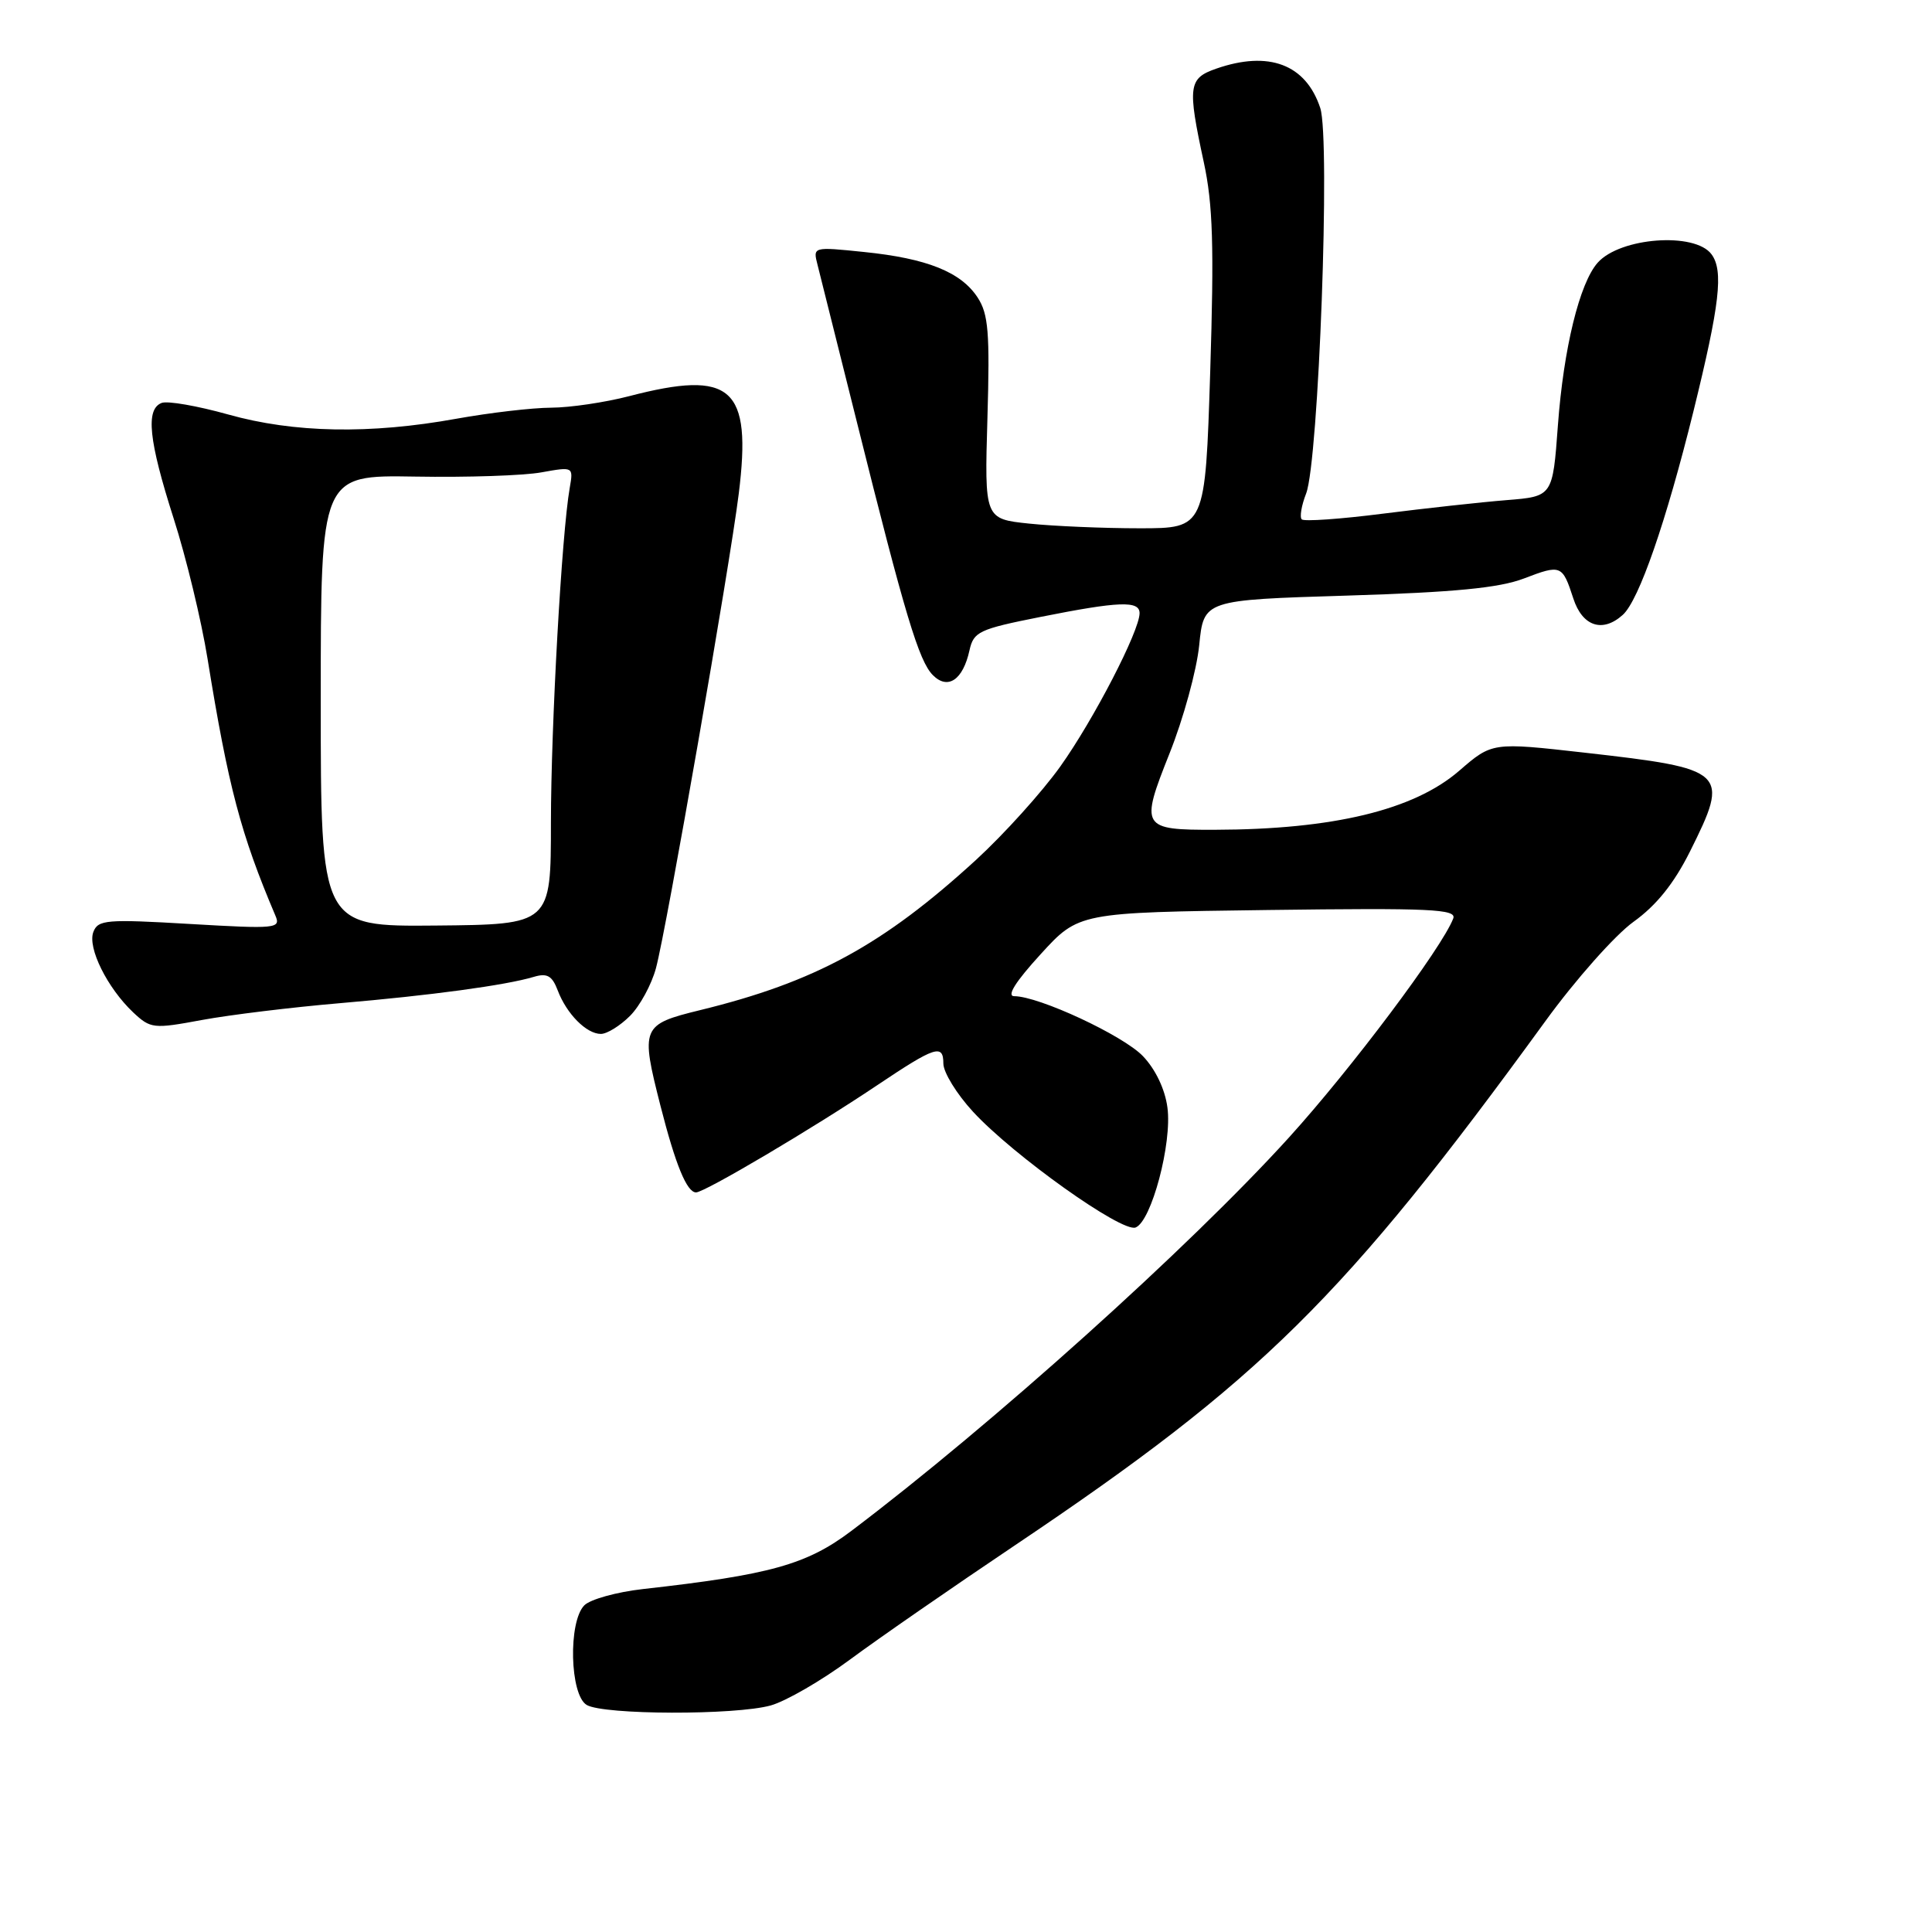 <?xml version="1.0" encoding="UTF-8" standalone="no"?>
<!DOCTYPE svg PUBLIC "-//W3C//DTD SVG 1.1//EN" "http://www.w3.org/Graphics/SVG/1.1/DTD/svg11.dtd" >
<svg xmlns="http://www.w3.org/2000/svg" xmlns:xlink="http://www.w3.org/1999/xlink" version="1.1" viewBox="0 0 256 256">
 <g >
 <path fill="currentColor"
d=" M 102.13 225.98 C 104.13 225.42 108.86 222.69 112.63 219.90 C 116.41 217.10 126.25 210.29 134.50 204.75 C 167.09 182.86 178.08 172.01 204.77 135.31 C 208.76 129.81 214.02 123.89 216.44 122.15 C 219.48 119.97 221.81 117.07 223.93 112.83 C 229.23 102.21 228.87 101.87 209.95 99.73 C 197.72 98.35 197.72 98.35 193.34 102.14 C 187.34 107.33 176.66 109.91 161.00 109.95 C 151.23 109.98 151.05 109.67 154.97 99.83 C 156.80 95.25 158.57 88.80 158.90 85.50 C 159.50 79.50 159.50 79.50 178.50 78.92 C 192.73 78.48 198.61 77.91 201.91 76.66 C 206.85 74.77 207.02 74.84 208.47 79.29 C 209.67 83.00 212.35 83.89 215.03 81.47 C 217.17 79.54 220.76 69.17 224.39 54.50 C 227.88 40.33 228.40 35.87 226.78 33.69 C 224.58 30.72 214.68 31.45 211.70 34.81 C 209.30 37.51 207.18 46.18 206.43 56.36 C 205.74 65.78 205.74 65.78 199.62 66.27 C 196.25 66.54 188.89 67.35 183.27 68.06 C 177.64 68.78 172.79 69.12 172.49 68.82 C 172.19 68.52 172.45 66.98 173.07 65.39 C 174.73 61.09 176.30 18.43 174.94 14.31 C 173.03 8.52 168.12 6.67 161.15 9.10 C 157.47 10.38 157.33 11.40 159.51 21.50 C 160.72 27.11 160.88 32.61 160.36 49.25 C 159.70 70.00 159.70 70.00 151.00 70.00 C 146.21 70.00 139.63 69.72 136.37 69.38 C 130.45 68.76 130.45 68.76 130.84 55.38 C 131.17 44.05 130.97 41.61 129.54 39.42 C 127.33 36.04 122.83 34.24 114.49 33.39 C 107.71 32.69 107.71 32.69 108.33 35.10 C 108.67 36.42 111.02 45.83 113.56 56.00 C 119.90 81.44 121.76 87.62 123.62 89.47 C 125.60 91.45 127.60 90.09 128.46 86.18 C 129.01 83.70 129.71 83.37 137.85 81.75 C 148.29 79.67 151.00 79.57 151.00 81.25 C 151.00 83.60 144.91 95.37 140.49 101.57 C 138.06 104.97 133.04 110.53 129.34 113.93 C 117.01 125.22 108.00 130.13 92.76 133.85 C 85.00 135.75 84.86 136.10 87.52 146.54 C 89.51 154.34 91.01 158.00 92.23 158.00 C 93.37 158.00 107.77 149.48 116.23 143.80 C 123.91 138.65 125.00 138.29 125.00 140.92 C 125.00 142.09 126.77 144.97 128.94 147.32 C 134.28 153.11 148.65 163.35 150.47 162.65 C 152.57 161.84 155.33 151.47 154.69 146.75 C 154.37 144.32 153.10 141.67 151.44 139.94 C 148.82 137.20 137.65 132.00 134.39 132.00 C 133.35 132.00 134.57 130.07 137.87 126.46 C 142.93 120.91 142.93 120.91 168.02 120.58 C 189.63 120.30 193.04 120.46 192.56 121.71 C 191.06 125.61 179.06 141.61 170.78 150.74 C 157.62 165.25 131.42 188.80 112.80 202.86 C 106.89 207.32 102.05 208.67 85.18 210.56 C 81.71 210.95 78.22 211.92 77.43 212.71 C 75.27 214.88 75.50 224.61 77.75 225.92 C 80.02 227.24 97.43 227.29 102.13 225.98 Z  M 83.48 134.61 C 84.79 133.30 86.34 130.45 86.92 128.28 C 88.30 123.17 96.69 75.07 97.89 65.41 C 99.64 51.30 96.98 48.95 83.34 52.50 C 80.17 53.32 75.54 54.01 73.04 54.02 C 70.54 54.03 64.90 54.69 60.50 55.48 C 49.01 57.56 38.96 57.37 30.23 54.92 C 26.16 53.78 22.20 53.09 21.42 53.39 C 19.27 54.22 19.70 58.34 23.00 68.67 C 24.66 73.83 26.68 82.20 27.50 87.28 C 30.25 104.28 31.91 110.54 36.49 121.32 C 37.23 123.04 36.62 123.10 25.16 122.43 C 14.11 121.78 12.99 121.87 12.37 123.49 C 11.57 125.58 14.22 130.91 17.65 134.15 C 19.96 136.31 20.32 136.35 26.78 135.15 C 30.47 134.47 38.67 133.47 45.00 132.93 C 57.08 131.90 66.98 130.56 70.73 129.44 C 72.50 128.91 73.16 129.29 73.90 131.23 C 75.08 134.35 77.71 137.00 79.62 137.00 C 80.43 137.00 82.16 135.93 83.48 134.61 Z  M 42.50 92.86 C 42.50 62.94 42.50 62.94 55.00 63.15 C 61.88 63.27 69.41 63.02 71.74 62.59 C 75.98 61.83 75.98 61.83 75.49 64.66 C 74.43 70.69 73.01 96.12 73.00 109.00 C 73.00 122.50 73.00 122.50 57.75 122.64 C 42.50 122.78 42.50 122.78 42.50 92.86 Z "/>
</g>
</svg>